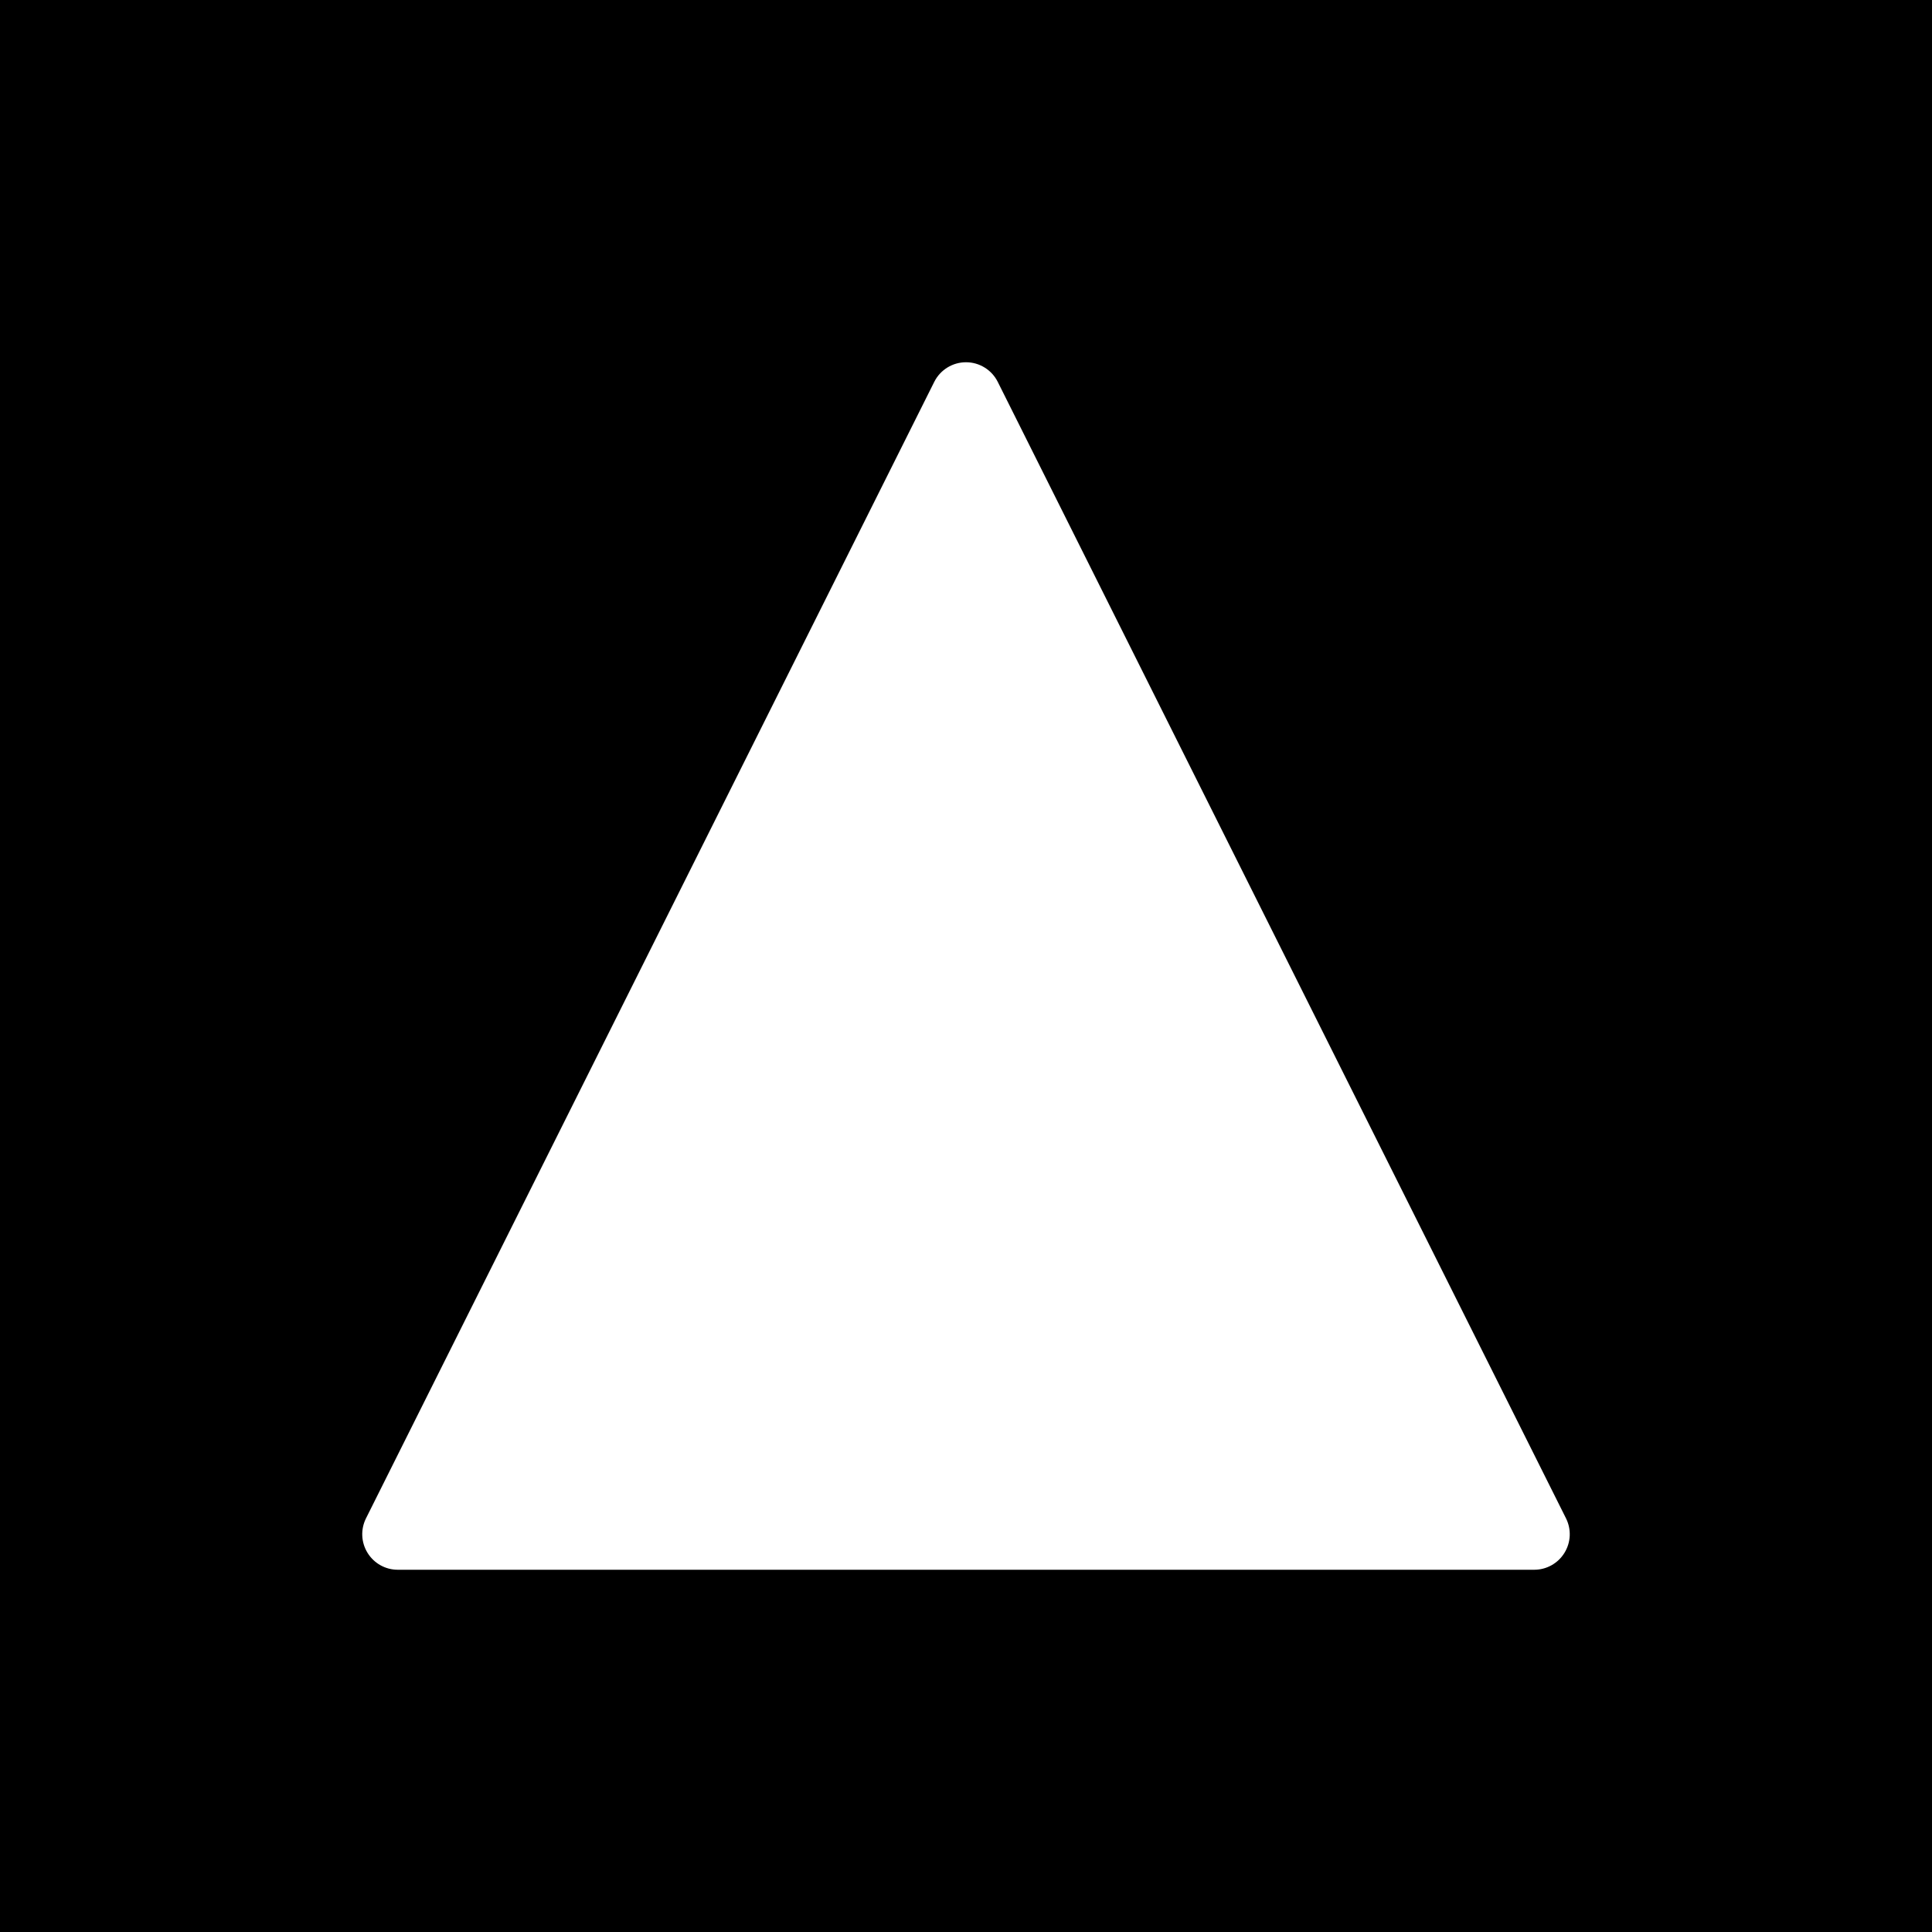 <svg width="48" height="48" viewBox="0 0 48 48" fill="none" xmlns="http://www.w3.org/2000/svg">
<g clip-path="url(#clip0_1951_4608)">
<path fill-rule="evenodd" clip-rule="evenodd" d="M48 0H0V48H48V0ZM24.789 9.488C24.64 9.189 24.334 9 24 9C23.666 9 23.36 9.189 23.211 9.488L9.093 37.723C8.956 37.997 8.971 38.321 9.132 38.581C9.293 38.842 9.577 39 9.882 39H38.118C38.423 39 38.707 38.842 38.868 38.581C39.029 38.321 39.044 37.997 38.907 37.723L24.789 9.488Z" fill="currentColor"/>
</g>
<defs>
<clipPath id="clip0_1951_4608">
<rect width="48" height="48" fill="none"/>
</clipPath>
</defs>
</svg>
